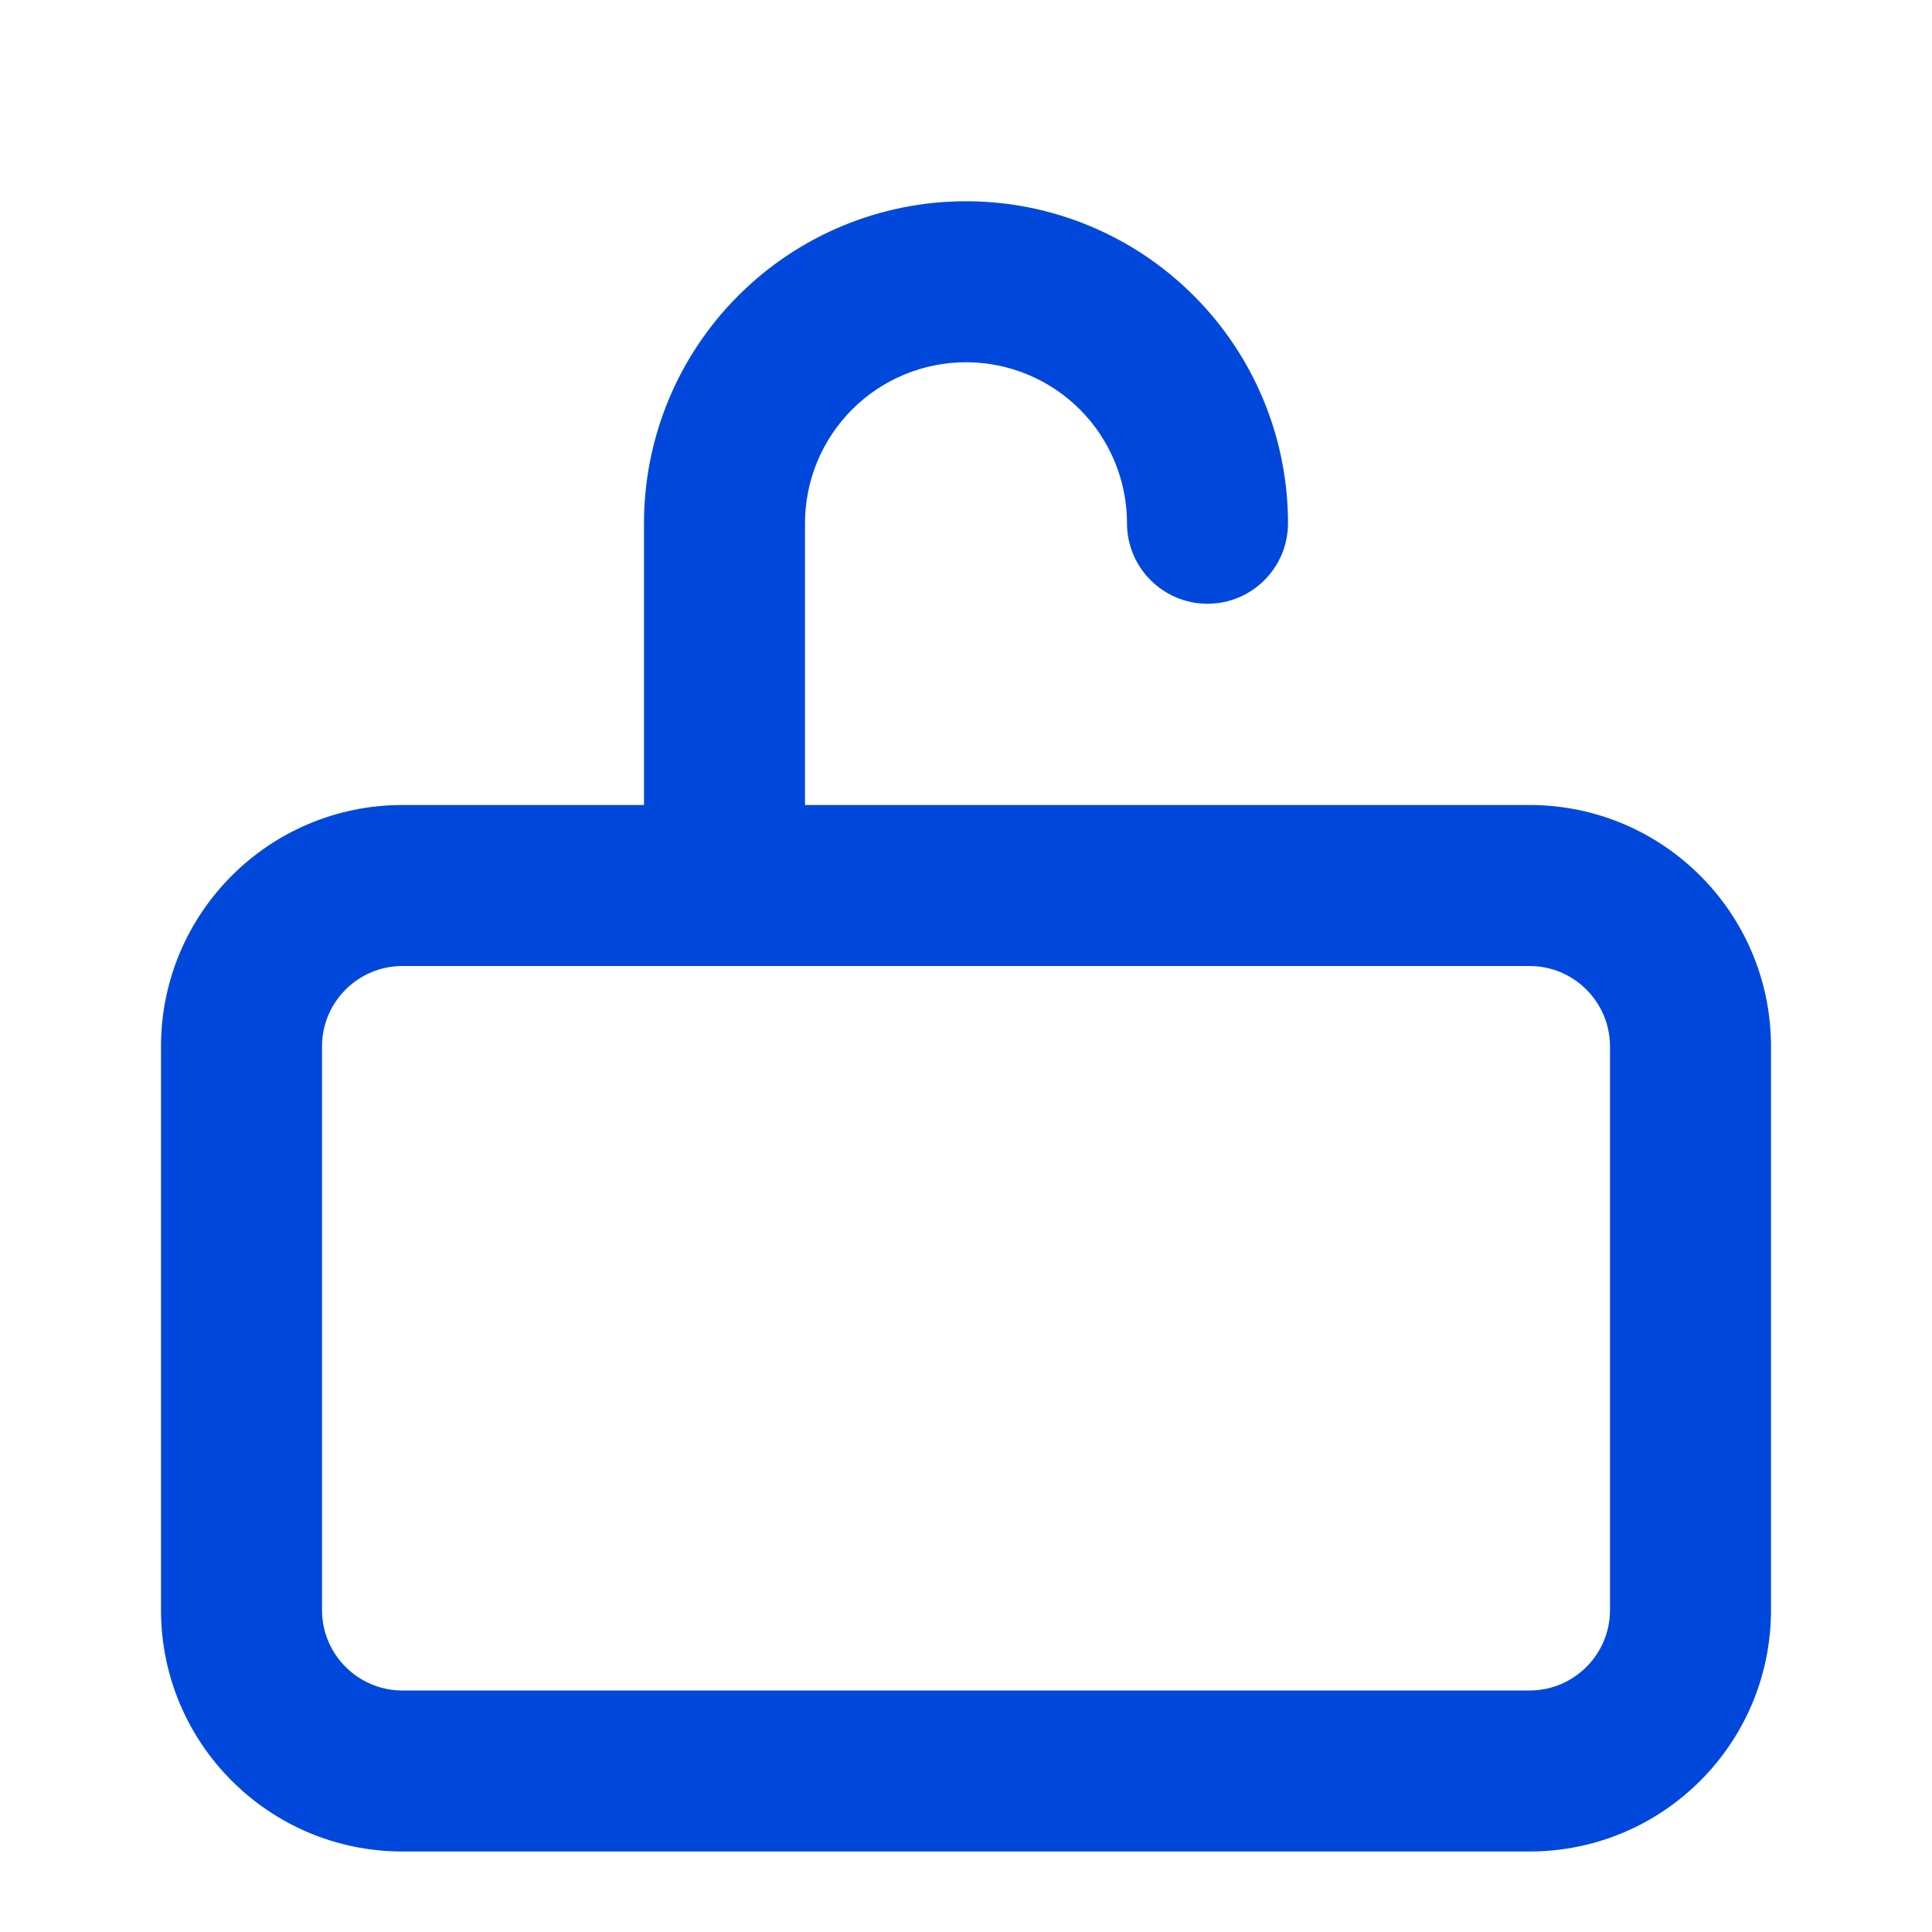 <svg width="24" height="24" viewBox="0 0 24 24" fill="none" xmlns="http://www.w3.org/2000/svg">
<path fill-rule="evenodd" clip-rule="evenodd" d="M5 12C4.448 12 4 12.448 4 13V20C4 20.552 4.448 21 5 21H19C19.552 21 20 20.552 20 20V13C20 12.448 19.552 12 19 12H5ZM2 13C2 11.343 3.343 10 5 10H19C20.657 10 22 11.343 22 13V20C22 21.657 20.657 23 19 23H5C3.343 23 2 21.657 2 20V13Z" fill="#0048DB"/>
<path fill-rule="evenodd" clip-rule="evenodd" d="M9 11C9.552 11 10 10.552 10 10V6.5C10 5.97 10.211 5.461 10.586 5.086C10.961 4.711 11.47 4.5 12 4.5C12.53 4.5 13.039 4.711 13.414 5.086C13.789 5.461 14 5.97 14 6.5C14 7.052 14.448 7.5 15 7.5C15.552 7.5 16 7.052 16 6.5C16 5.439 15.579 4.422 14.828 3.672C14.078 2.921 13.061 2.5 12 2.5C10.939 2.5 9.922 2.921 9.172 3.672C8.421 4.422 8 5.439 8 6.5V10C8 10.552 8.448 11 9 11Z" fill="#0048DB"/>
</svg>

